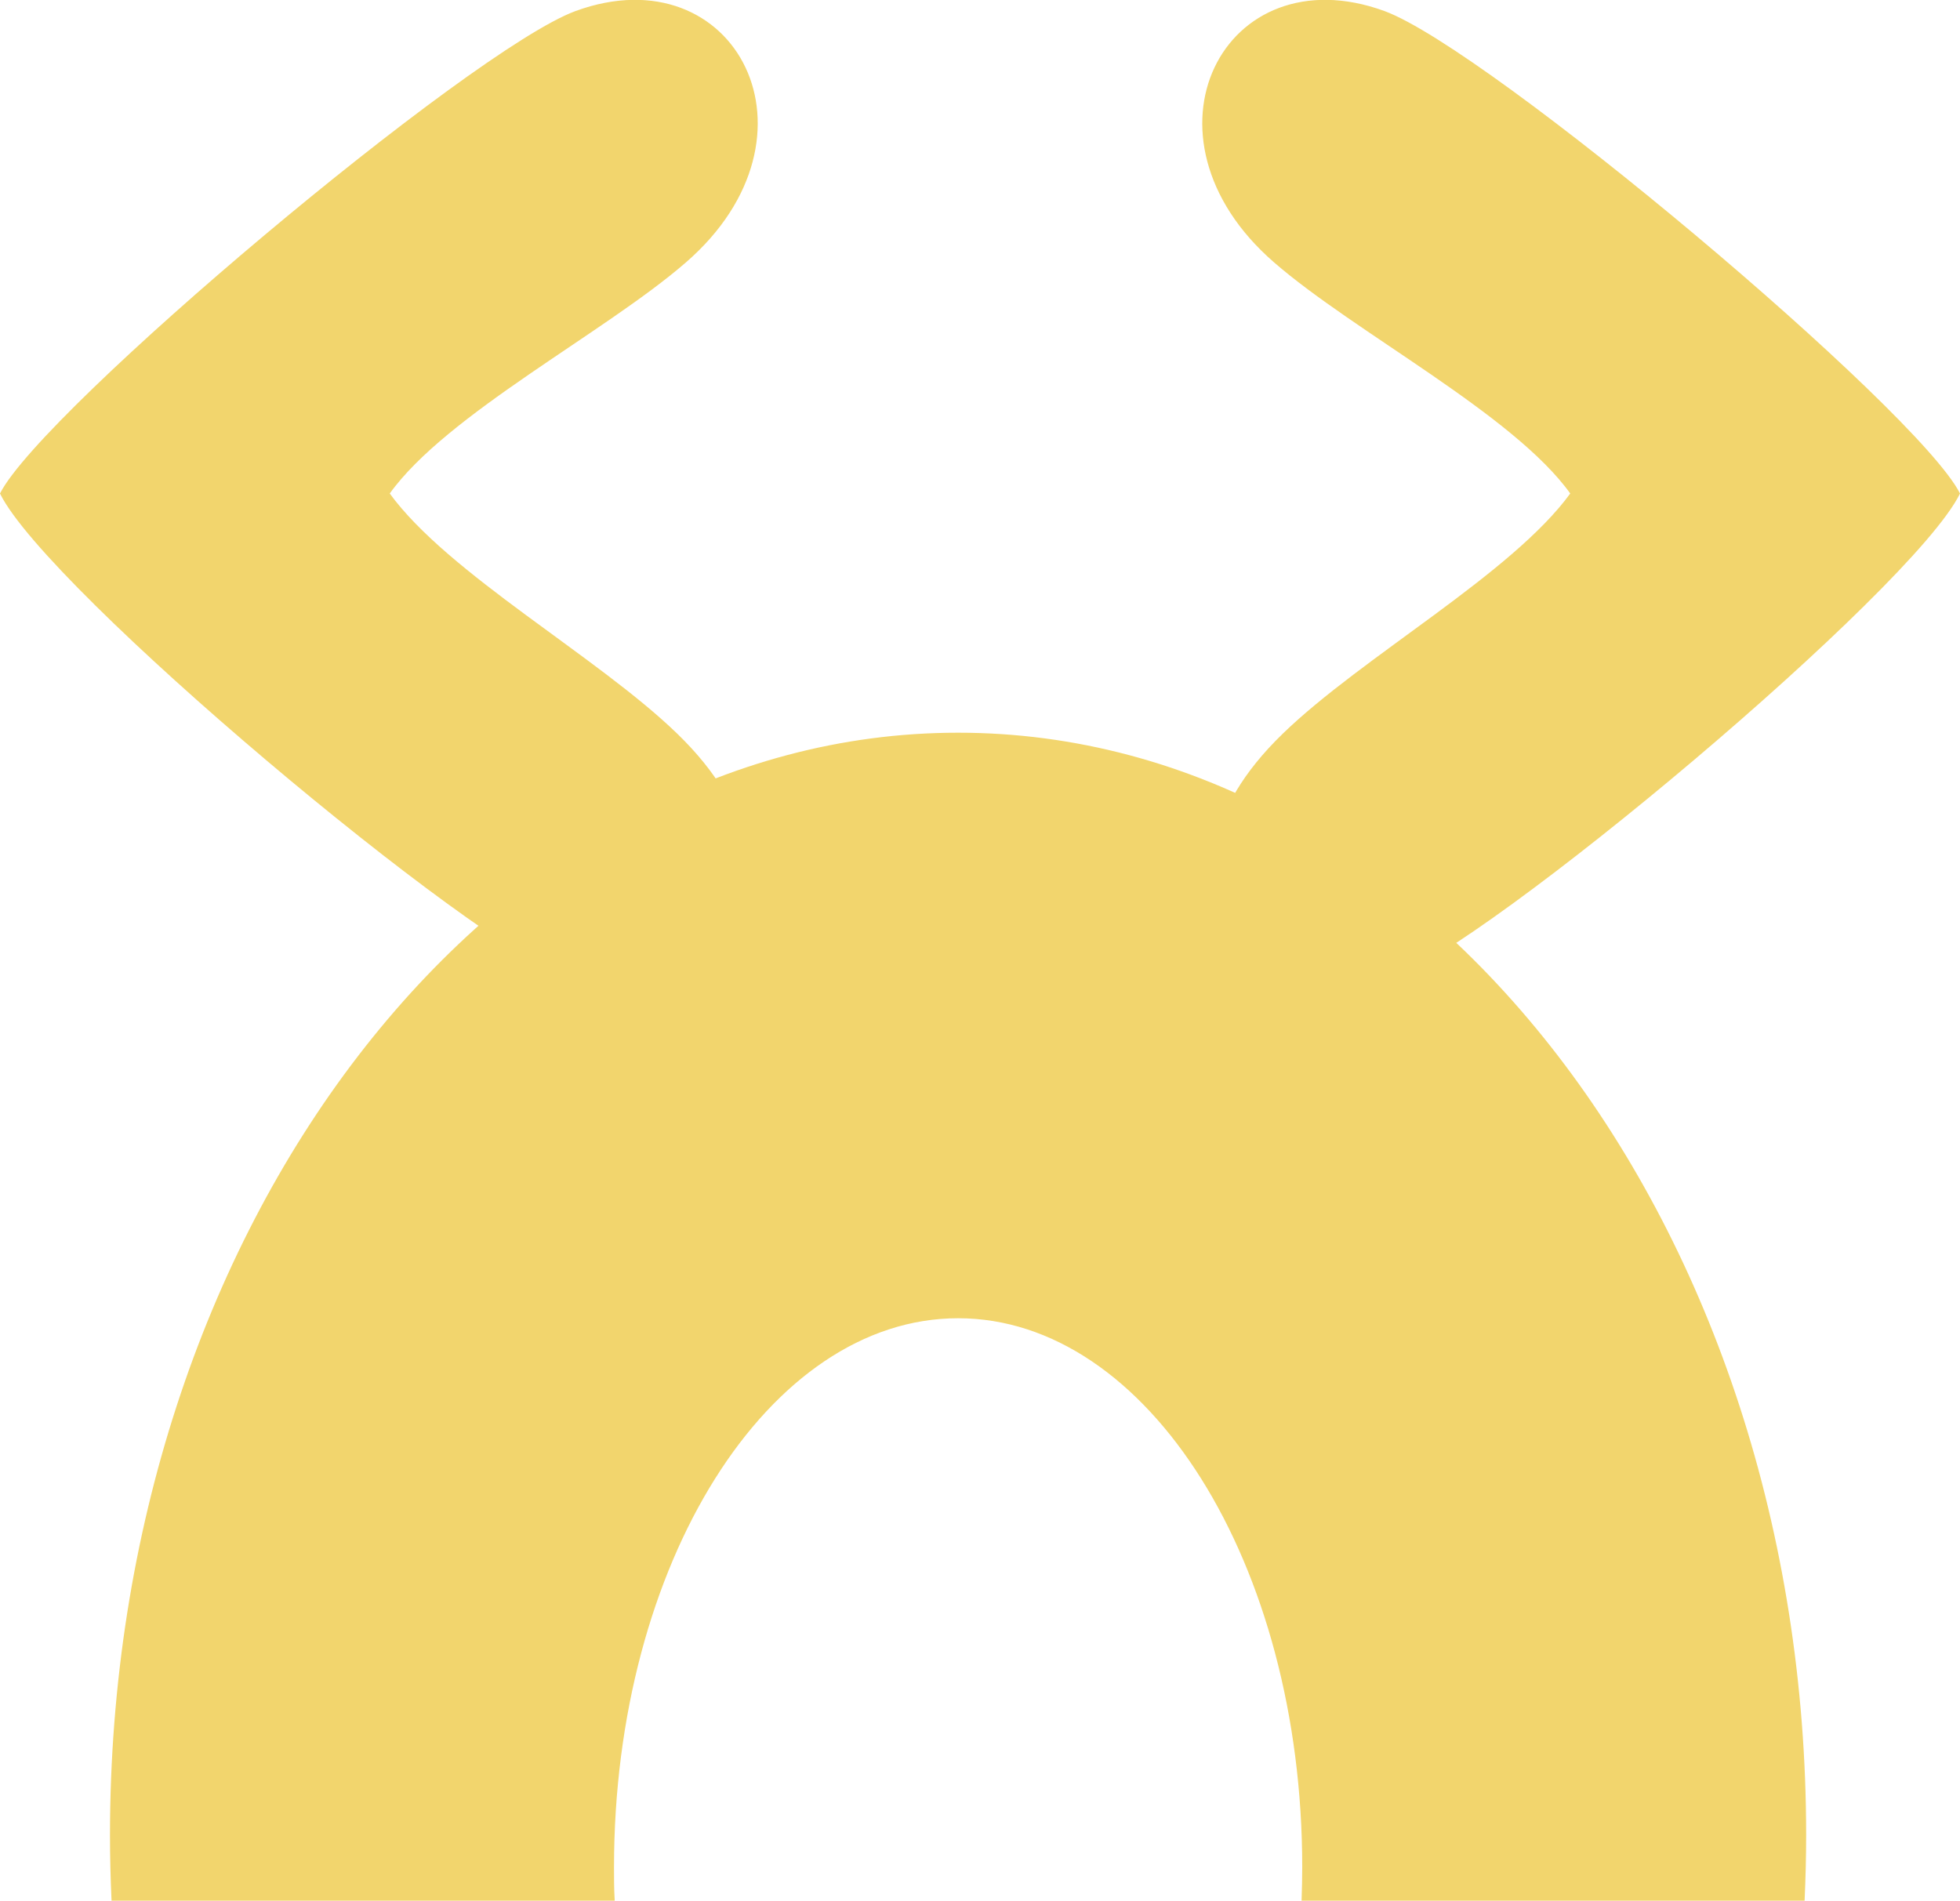 <svg xmlns="http://www.w3.org/2000/svg" viewBox="0 0 355.62 344.89"><defs><style>.cls-1,.cls-2{fill:#f2d56d;stroke:#f2d56d;stroke-miterlimit:22.93;fill-rule:evenodd;}.cls-1{stroke-width:0.22px;}.cls-2{stroke-width:0.57px;}</style></defs><title>Ativo 1</title><g id="Camada_2" data-name="Camada 2"><g id="Camada_1-2" data-name="Camada 1"><path class="cls-1" d="M.12,89.55c8.58,17.39,85.52,82,103.74,88.31,19.93,6.91,48.15-16.36,18.93-44.66-14.44-14-41.58-29-52.21-43.65,10.29-14.44,39.18-29.31,53.78-42,26.36-22.85,9.08-56-19.88-45.45C85.44,9.1,7.94,74.3.12,89.55Z"/><path class="cls-1" d="M355.5,89.55c-8.58,17.39-85.52,82-103.74,88.31-19.93,6.91-48.15-16.36-18.93-44.66,14.44-14,41.58-29,52.21-43.65-10.29-14.44-39.18-29.31-53.78-42-26.36-22.85-9.08-56,19.88-45.45C270.18,9.1,347.68,74.3,355.5,89.55Z"/><path class="cls-2" d="M173.84,133.24c84.82,0,153.58,89.43,153.58,199.75,0,3.91-.1,7.78-.27,11.62H236.45c.06-1.93.11-3.86.11-5.81,0-55.16-28.09-99.88-62.72-99.88s-62.72,44.72-62.72,99.88c0,1.94,0,3.88.11,5.81H20.51c-.17-3.84-.27-7.71-.27-11.62C20.25,222.67,89,133.24,173.84,133.24Z"/></g></g></svg>